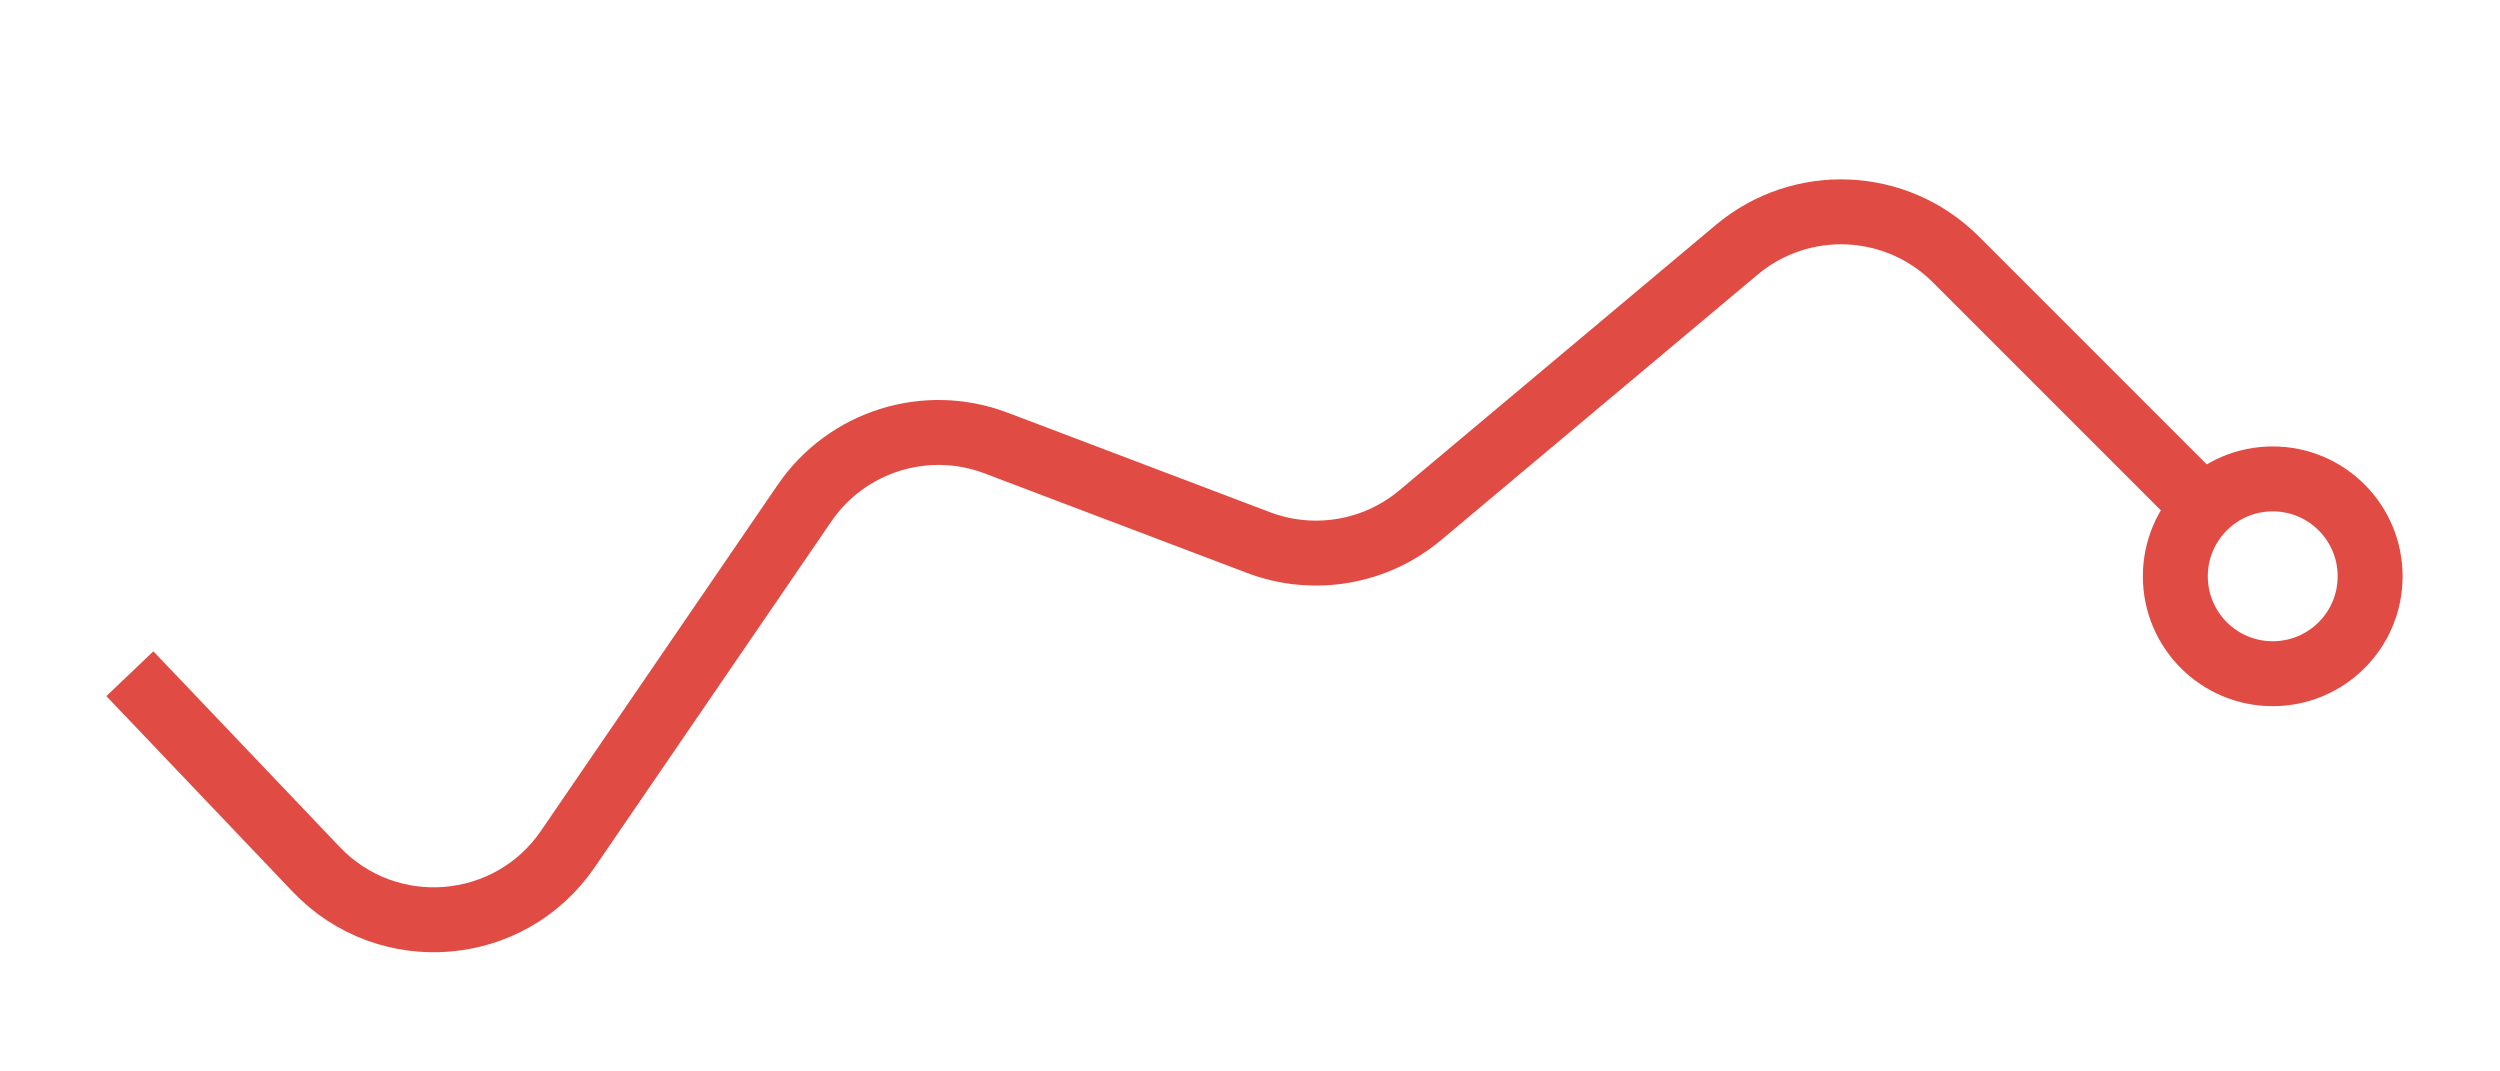 <svg width="77" height="33" viewBox="0 0 77 33" fill="none" xmlns="http://www.w3.org/2000/svg">
<g filter="url(#filter0_d_827_3217)">
<path d="M4 16.75L9.74 22.777C11.934 25.081 15.692 24.777 17.488 22.153L24.779 11.497C26.082 9.592 28.52 8.827 30.678 9.645L38.759 12.71C40.452 13.352 42.359 13.03 43.746 11.866L53.49 3.694C55.476 2.028 58.406 2.156 60.239 3.989L70 13.75" stroke="#E04B43" stroke-width="2"/>
<circle cx="70" cy="13.75" r="3" fill="white" stroke="#E04B43" stroke-width="2"/>
</g>
<defs>
<filter id="filter0_d_827_3217" x="0.276" y="1.524" width="76.724" height="30.805" filterUnits="userSpaceOnUse" color-interpolation-filters="sRGB">
<feFlood flood-opacity="0" result="BackgroundImageFix"/>
<feColorMatrix in="SourceAlpha" type="matrix" values="0 0 0 0 0 0 0 0 0 0 0 0 0 0 0 0 0 0 127 0" result="hardAlpha"/>
<feOffset dy="4"/>
<feGaussianBlur stdDeviation="1.5"/>
<feComposite in2="hardAlpha" operator="out"/>
<feColorMatrix type="matrix" values="0 0 0 0 1 0 0 0 0 0.427 0 0 0 0 0.4 0 0 0 0.2 0"/>
<feBlend mode="normal" in2="BackgroundImageFix" result="effect1_dropShadow_827_3217"/>
<feBlend mode="normal" in="SourceGraphic" in2="effect1_dropShadow_827_3217" result="shape"/>
</filter>
</defs>
</svg>
